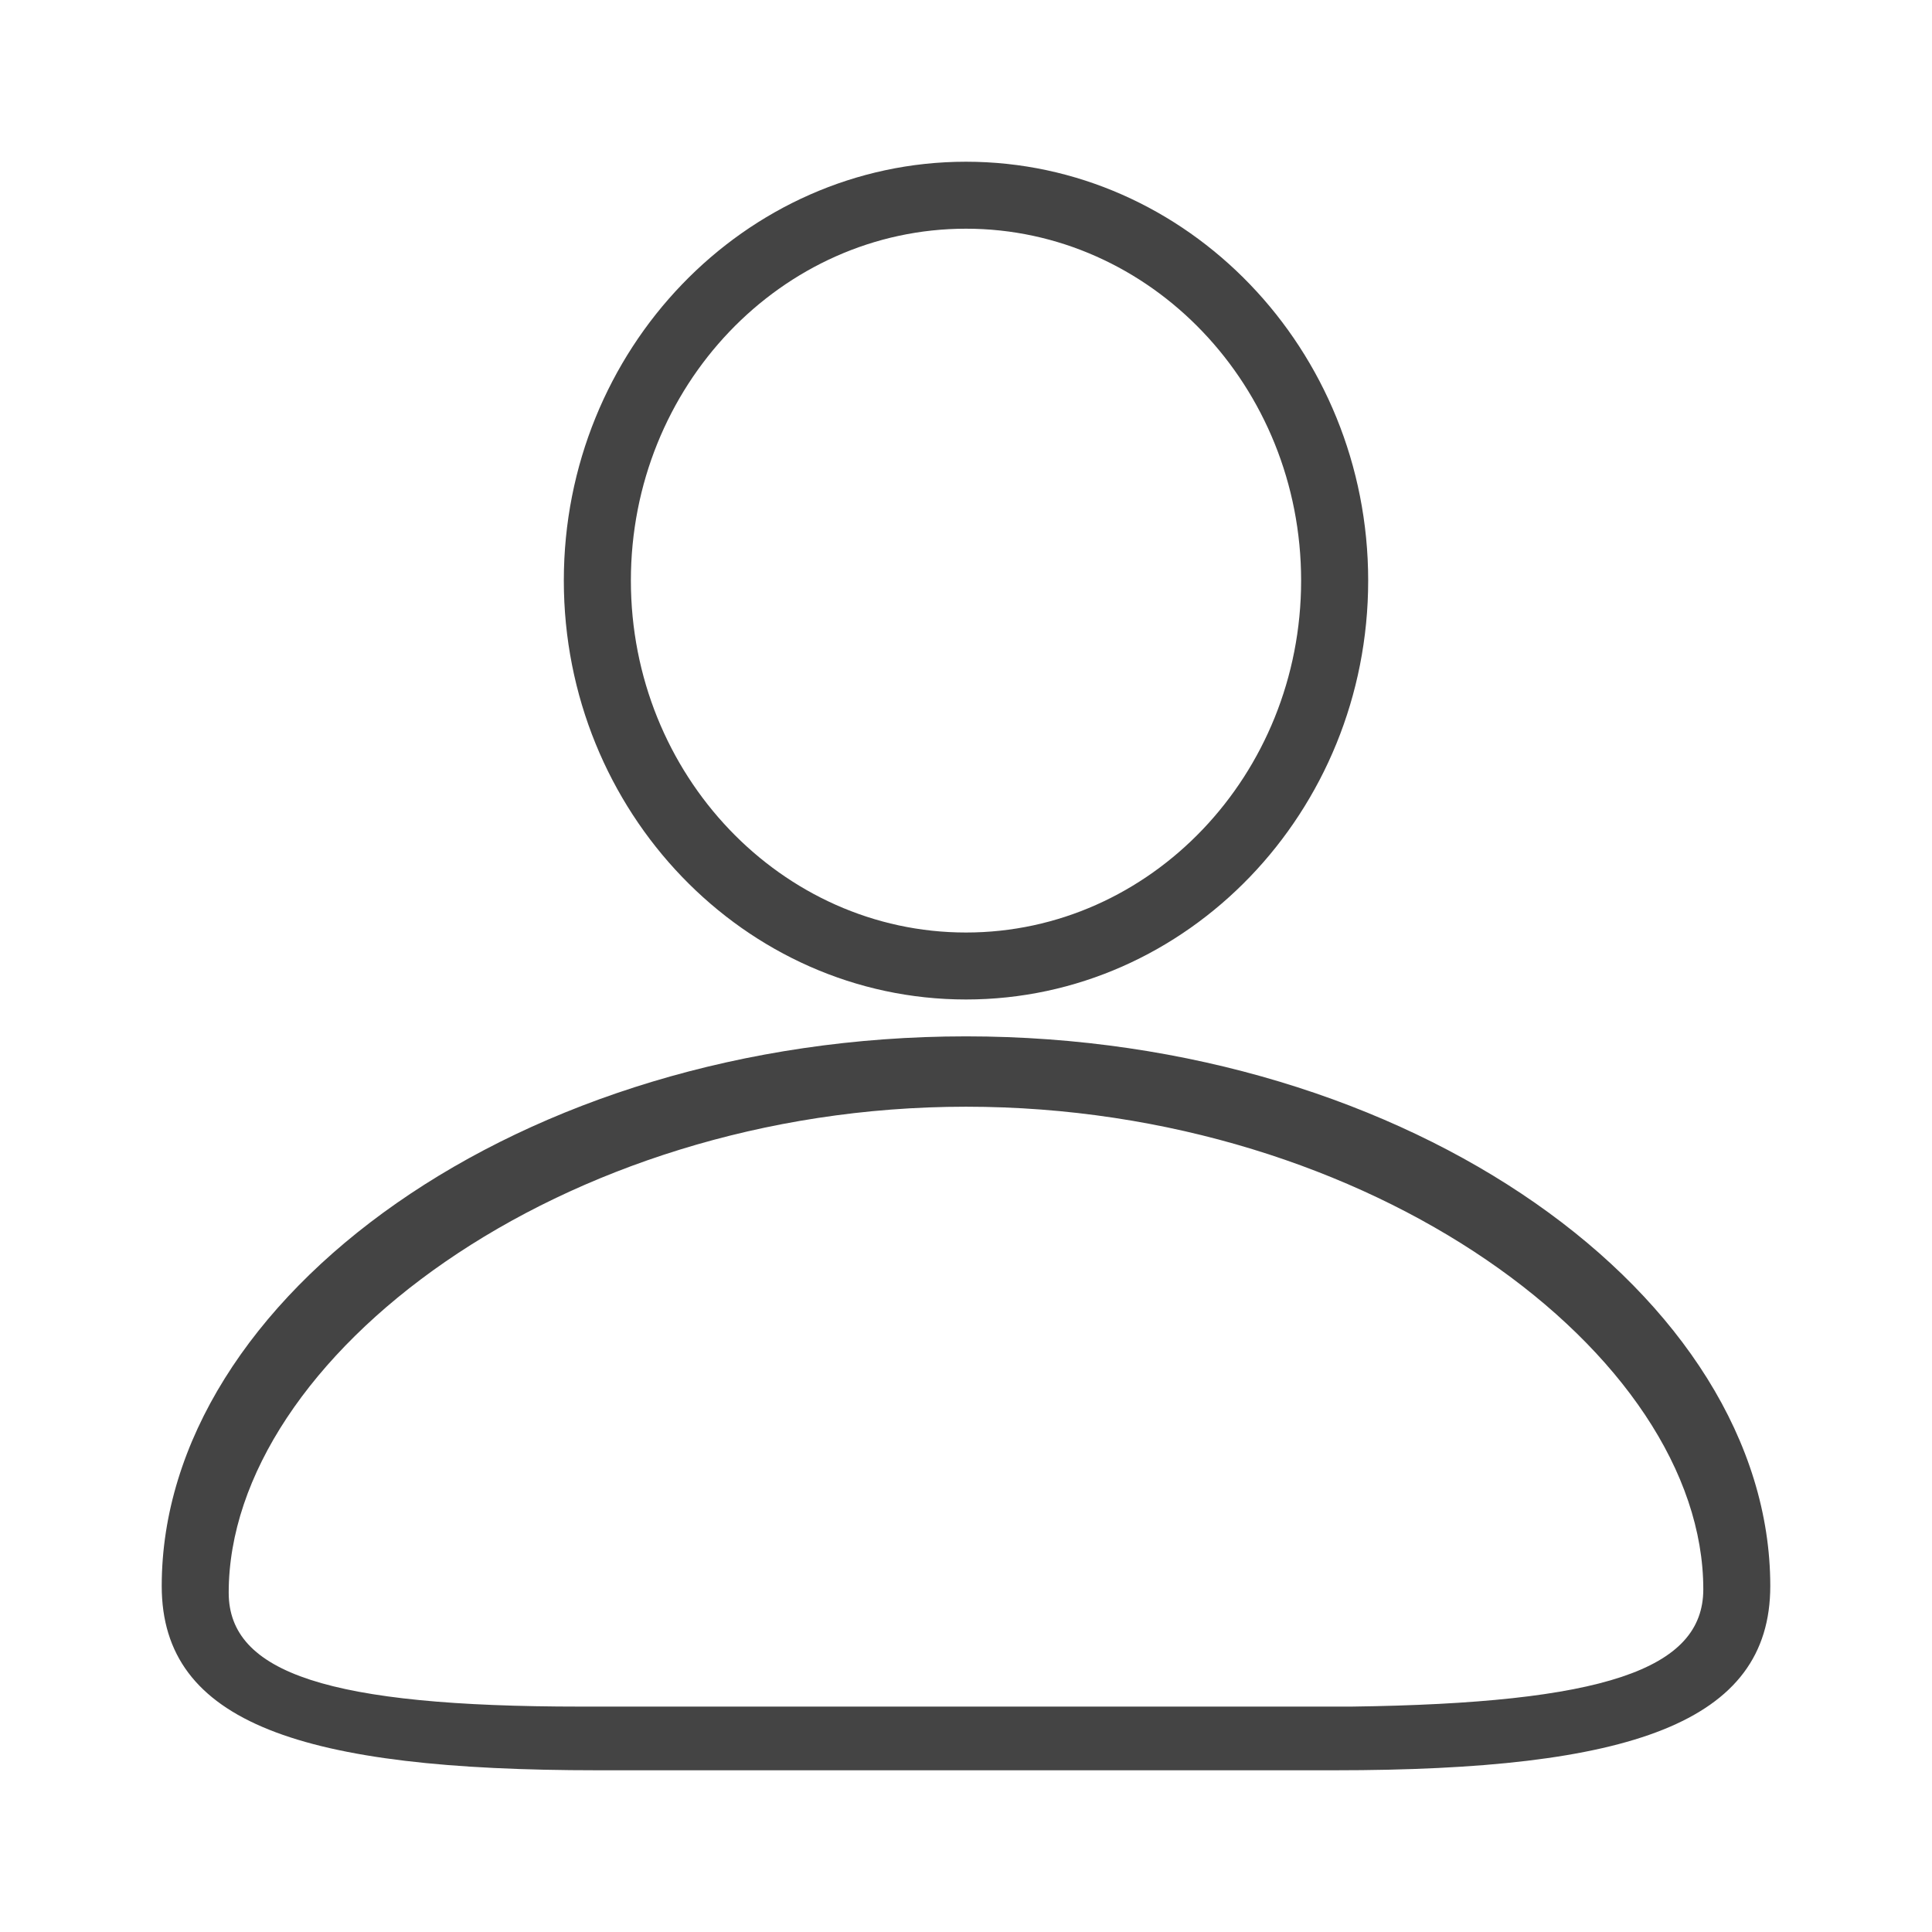 <?xml version="1.0" encoding="UTF-8"?>
<svg width="24px" height="24px" viewBox="0 0 24 24" version="1.1" xmlns="http://www.w3.org/2000/svg" xmlns:xlink="http://www.w3.org/1999/xlink">
    <!-- Generator: Sketch 44.1 (41455) - http://www.bohemiancoding.com/sketch -->
    <title>账户</title>
    <desc>Created with Sketch.</desc>
    <defs></defs>
    <g id="Page-1" stroke="none" stroke-width="1" fill="none" fill-rule="evenodd">
        <g id="登陆" transform="translate(-392, -363)">
            <g id="账户" transform="translate(392, 363)">
                <rect id="Rectangle" x="0" y="0" width="24" height="24"></rect>
                <path d="M12,2.841 C9.71,2.841 7.837,4.798 7.837,7.212 C7.837,9.627 9.71,11.584 12,11.584 C14.29,11.584 16.163,9.627 16.163,7.212 C16.163,4.798 14.29,2.841 12,2.841 Z M12,12.416 C9.252,12.416 7.004,10.085 7.004,7.212 C7.004,4.34 9.252,2.009 12,2.009 C14.748,2.009 16.996,4.34 16.996,7.212 C16.996,10.085 14.748,12.416 12,12.416 Z M12,13.748 C6.963,13.748 2.841,16.871 2.841,19.785 C2.841,20.784 4.09,21.2 7.212,21.2 C8.545,21.2 10.626,21.2 12,21.2 C13.415,21.2 15.414,21.2 16.787,21.2 C19.91,21.159 21.159,20.742 21.159,19.743 C21.159,16.829 17.037,13.748 12,13.748 L12,13.748 Z M16.579,21.991 C15.372,21.991 13.332,21.991 12,21.991 C10.668,21.991 8.711,21.991 7.421,21.991 C3.757,21.991 2.009,21.408 2.009,19.702 C2.009,16.121 6.463,12.874 12,12.874 C17.537,12.874 21.991,16.121 21.991,19.702 C21.991,21.408 20.243,21.991 16.579,21.991 Z" id="Shape" fill="#444444" fill-rule="nonzero"></path>
            </g>
        </g>
    </g>
</svg>